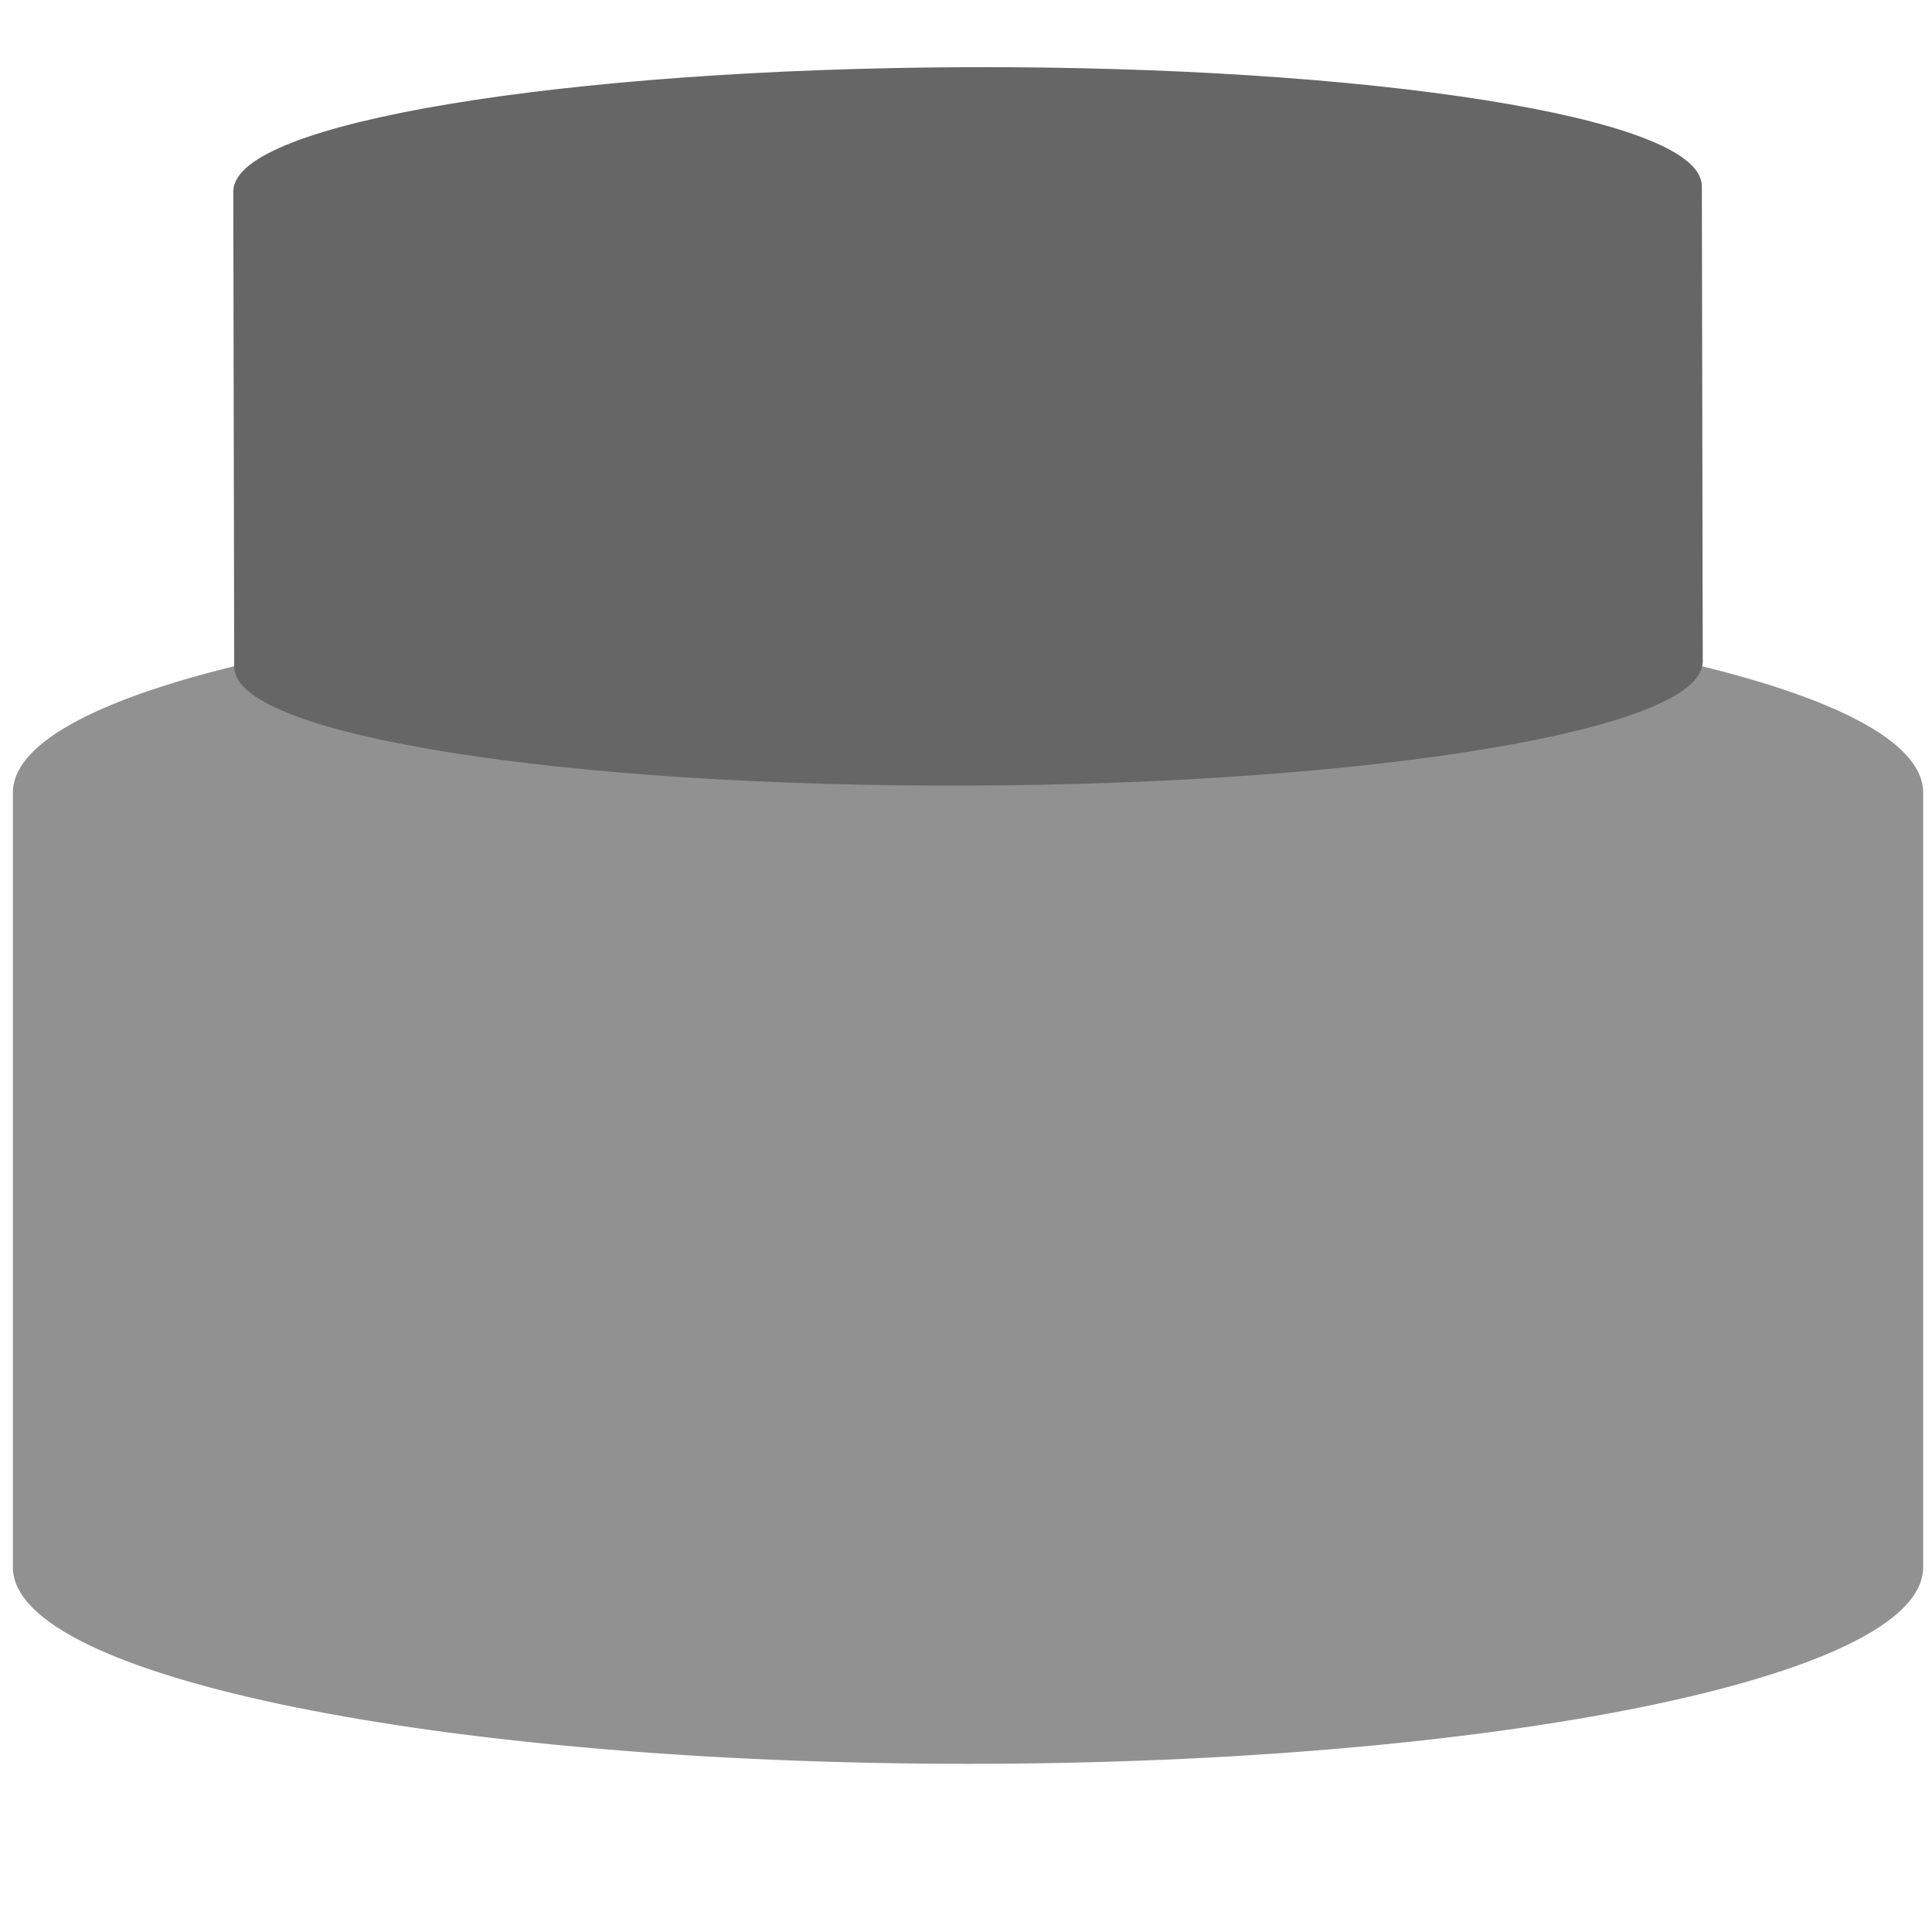 <svg xmlns="http://www.w3.org/2000/svg" xmlns:xlink="http://www.w3.org/1999/xlink" width="640" height="640" preserveAspectRatio="xMidYMid meet" version="1.1" viewBox="0 0 640 640"><defs><path id="basSqSntZ" d="M636.07 262.6C636.07 298.02 494.86 326.73 320.67 326.73M636.07 262.6C636.07 262.6 636.07 262.6 636.07 262.6C636.07 298.02 494.86 326.73 320.67 326.73C146.48 326.73 5.27 298.02 5.27 262.6M5.27 262.6C5.27 227.17 146.48 198.46 320.67 198.46C494.86 198.46 636.07 227.17 636.07 262.6C636.07 288.25 636.07 493.49 636.07 519.15C636.07 554.57 494.86 583.29 320.67 583.29C146.48 583.29 5.27 554.57 5.27 519.15C5.27 502.04 5.27 416.53 5.27 262.6C5.27 262.6 5.27 262.6 5.27 262.6Z"/><path id="a1rT1gayZh" d="M562.76 61.71C562.8 83.43 454.38 101.43 320.59 101.92M562.76 61.71C562.76 61.71 562.76 61.71 562.76 61.71C562.8 83.43 454.38 101.43 320.59 101.92C186.81 102.41 78.32 85.2 78.28 63.48M78.28 63.48C78.23 41.76 186.66 23.75 320.44 23.26C454.23 22.78 562.72 39.99 562.76 61.71C562.79 77.44 563.03 203.29 563.06 219.02C563.1 240.74 454.68 258.75 320.89 259.24C187.11 259.72 78.62 242.51 78.58 220.79C78.56 210.3 78.46 157.86 78.28 63.48C78.28 63.48 78.28 63.48 78.28 63.48Z"/></defs><g><g><g><use fill="#919191" fill-opacity="1" opacity="1" xlink:href="#basSqSntZ"/><g><use fill-opacity="0" stroke="#919191" stroke-opacity="1" stroke-width="2" opacity="1" xlink:href="#basSqSntZ"/></g></g><g><use fill="#666" fill-opacity="1" opacity="1" xlink:href="#a1rT1gayZh"/><g><use fill-opacity="0" stroke="#666" stroke-opacity="1" stroke-width="2" opacity="1" xlink:href="#a1rT1gayZh"/></g></g></g></g></svg>